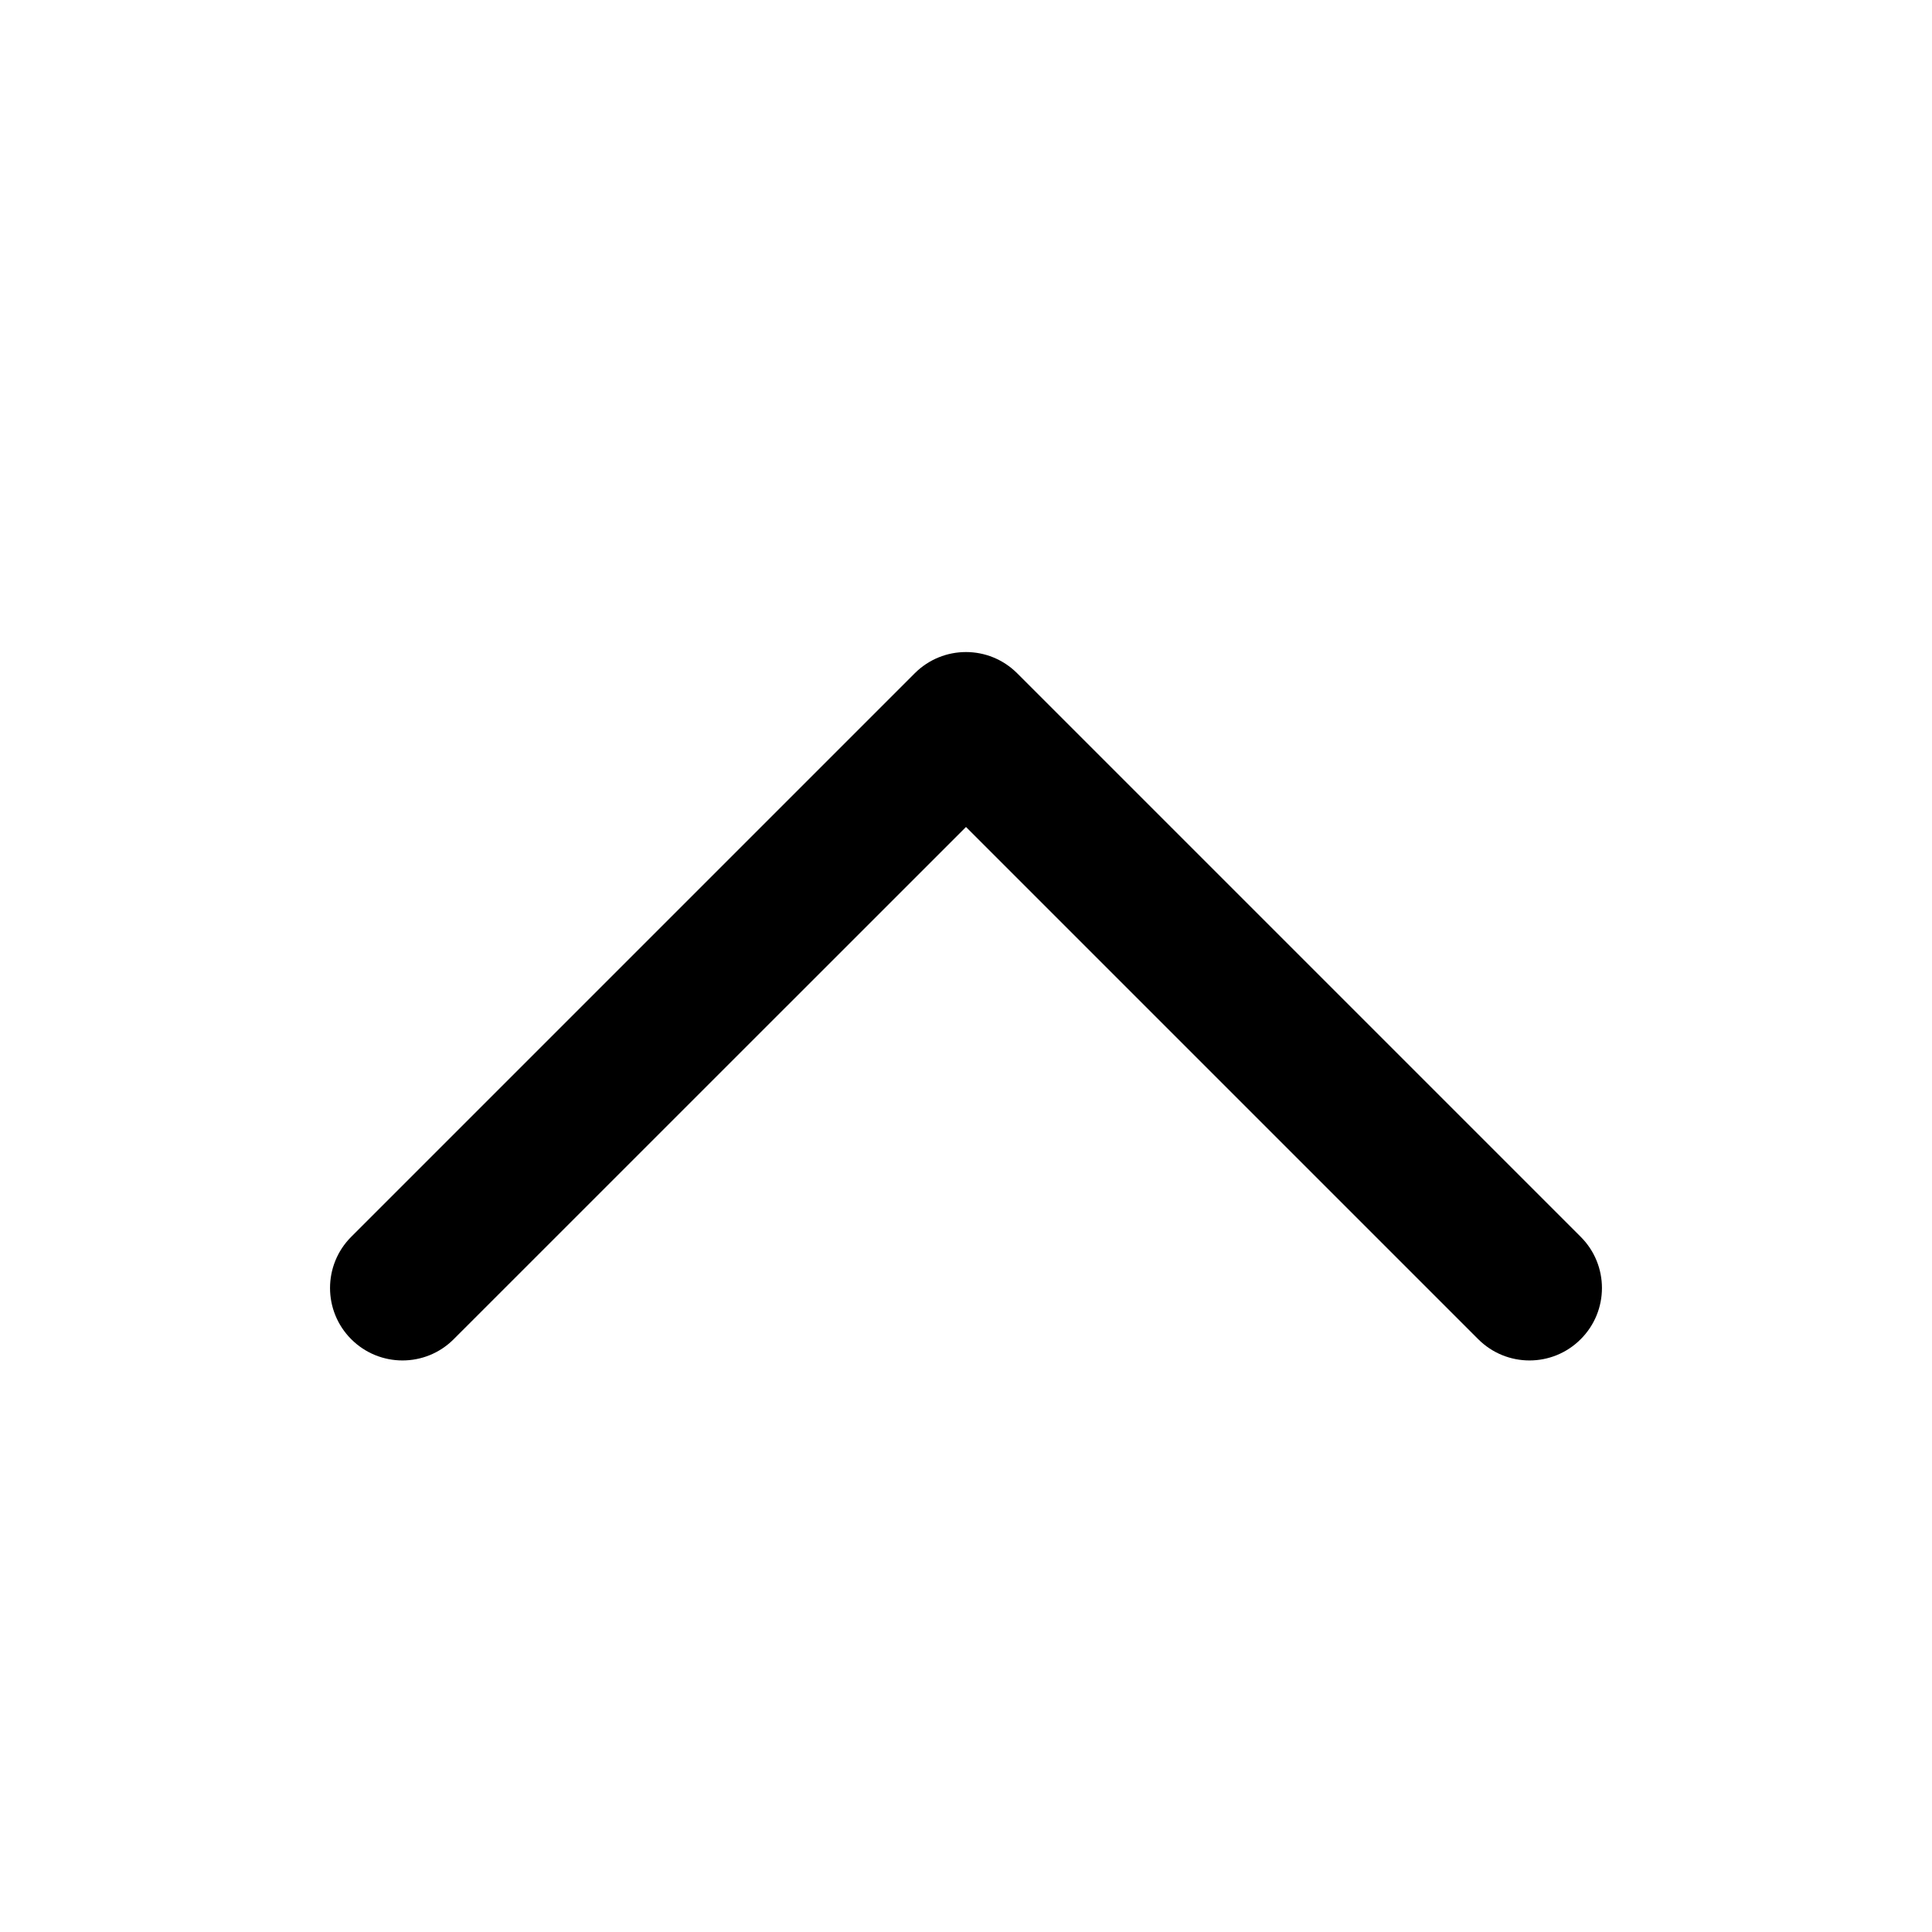 <svg  viewBox="0 0 24 24" fill="currentColor" xmlns="http://www.w3.org/2000/svg">
<path d="M4.363 16.636C4.715 16.988 5.285 16.988 5.636 16.636L12 10.273L18.363 16.636C18.715 16.988 19.285 16.988 19.636 16.636C19.988 16.285 19.988 15.715 19.636 15.364L12.636 8.364C12.284 8.012 11.715 8.012 11.363 8.364L4.363 15.364C4.012 15.715 4.012 16.285 4.363 16.636Z" fill="currentColor"/>
</svg>
